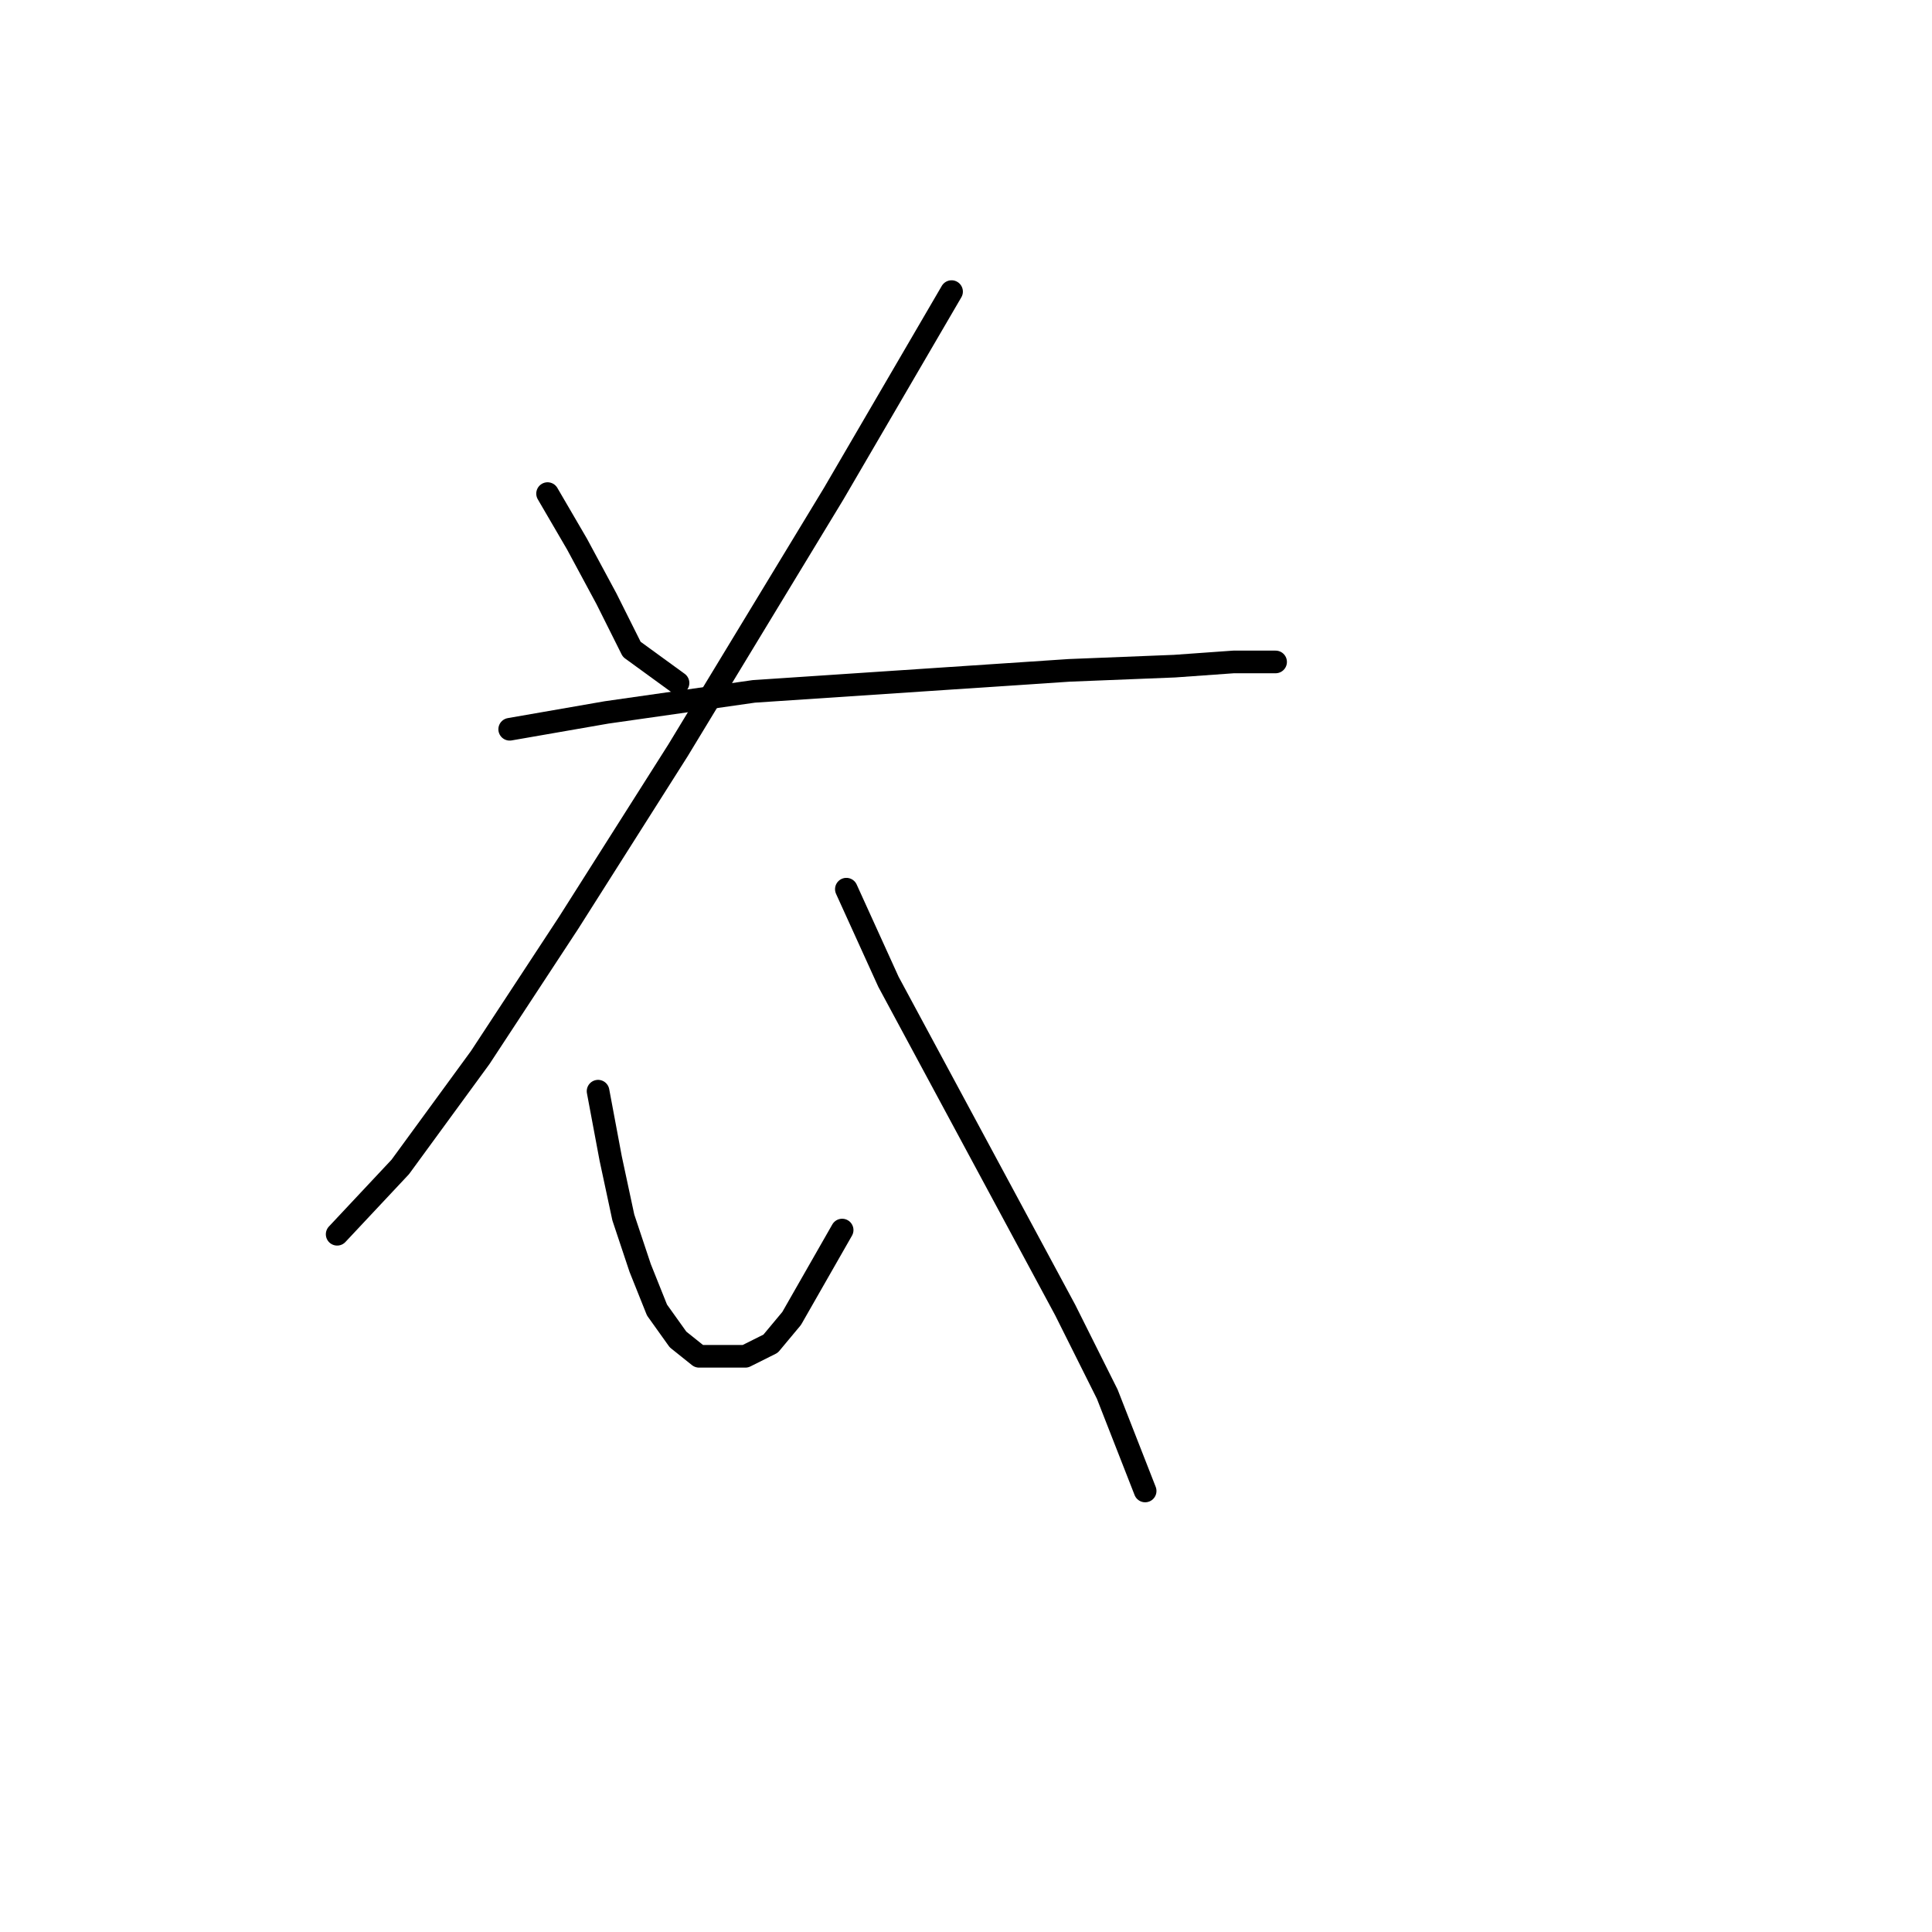 <?xml version="1.0" standalone="no"?>
    <svg width="256" height="256" xmlns="http://www.w3.org/2000/svg" version="1.1">
    <polyline stroke="black" stroke-width="3" stroke-linecap="round" fill="transparent" stroke-linejoin="round" points="72.556 65.405 76.459 72.097 80.362 79.346 83.708 86.037 89.842 90.498 89.842 90.498 " />
        <polyline stroke="black" stroke-width="3" stroke-linecap="round" fill="transparent" stroke-linejoin="round" points="126.087 38.639 110.474 65.405 89.842 99.42 75.344 122.282 63.634 140.126 53.039 154.624 44.675 163.546 44.675 163.546 " />
        <polyline stroke="black" stroke-width="3" stroke-linecap="round" fill="transparent" stroke-linejoin="round" points="67.537 96.632 80.362 94.401 99.879 91.613 124.972 89.94 141.701 88.825 155.641 88.268 163.448 87.71 169.024 87.71 169.024 87.71 " />
        <polyline stroke="black" stroke-width="3" stroke-linecap="round" fill="transparent" stroke-linejoin="round" points="79.247 144.587 80.92 153.509 82.593 161.316 84.823 168.007 87.054 173.583 89.842 177.487 92.63 179.717 95.418 179.717 98.764 179.717 102.11 178.044 104.898 174.699 111.589 162.989 111.589 162.989 " />
        <polyline stroke="black" stroke-width="3" stroke-linecap="round" fill="transparent" stroke-linejoin="round" points="112.147 117.821 117.723 130.089 125.53 144.587 133.336 159.085 141.143 173.583 146.719 184.736 151.738 197.561 151.738 197.561 " />
        </svg>